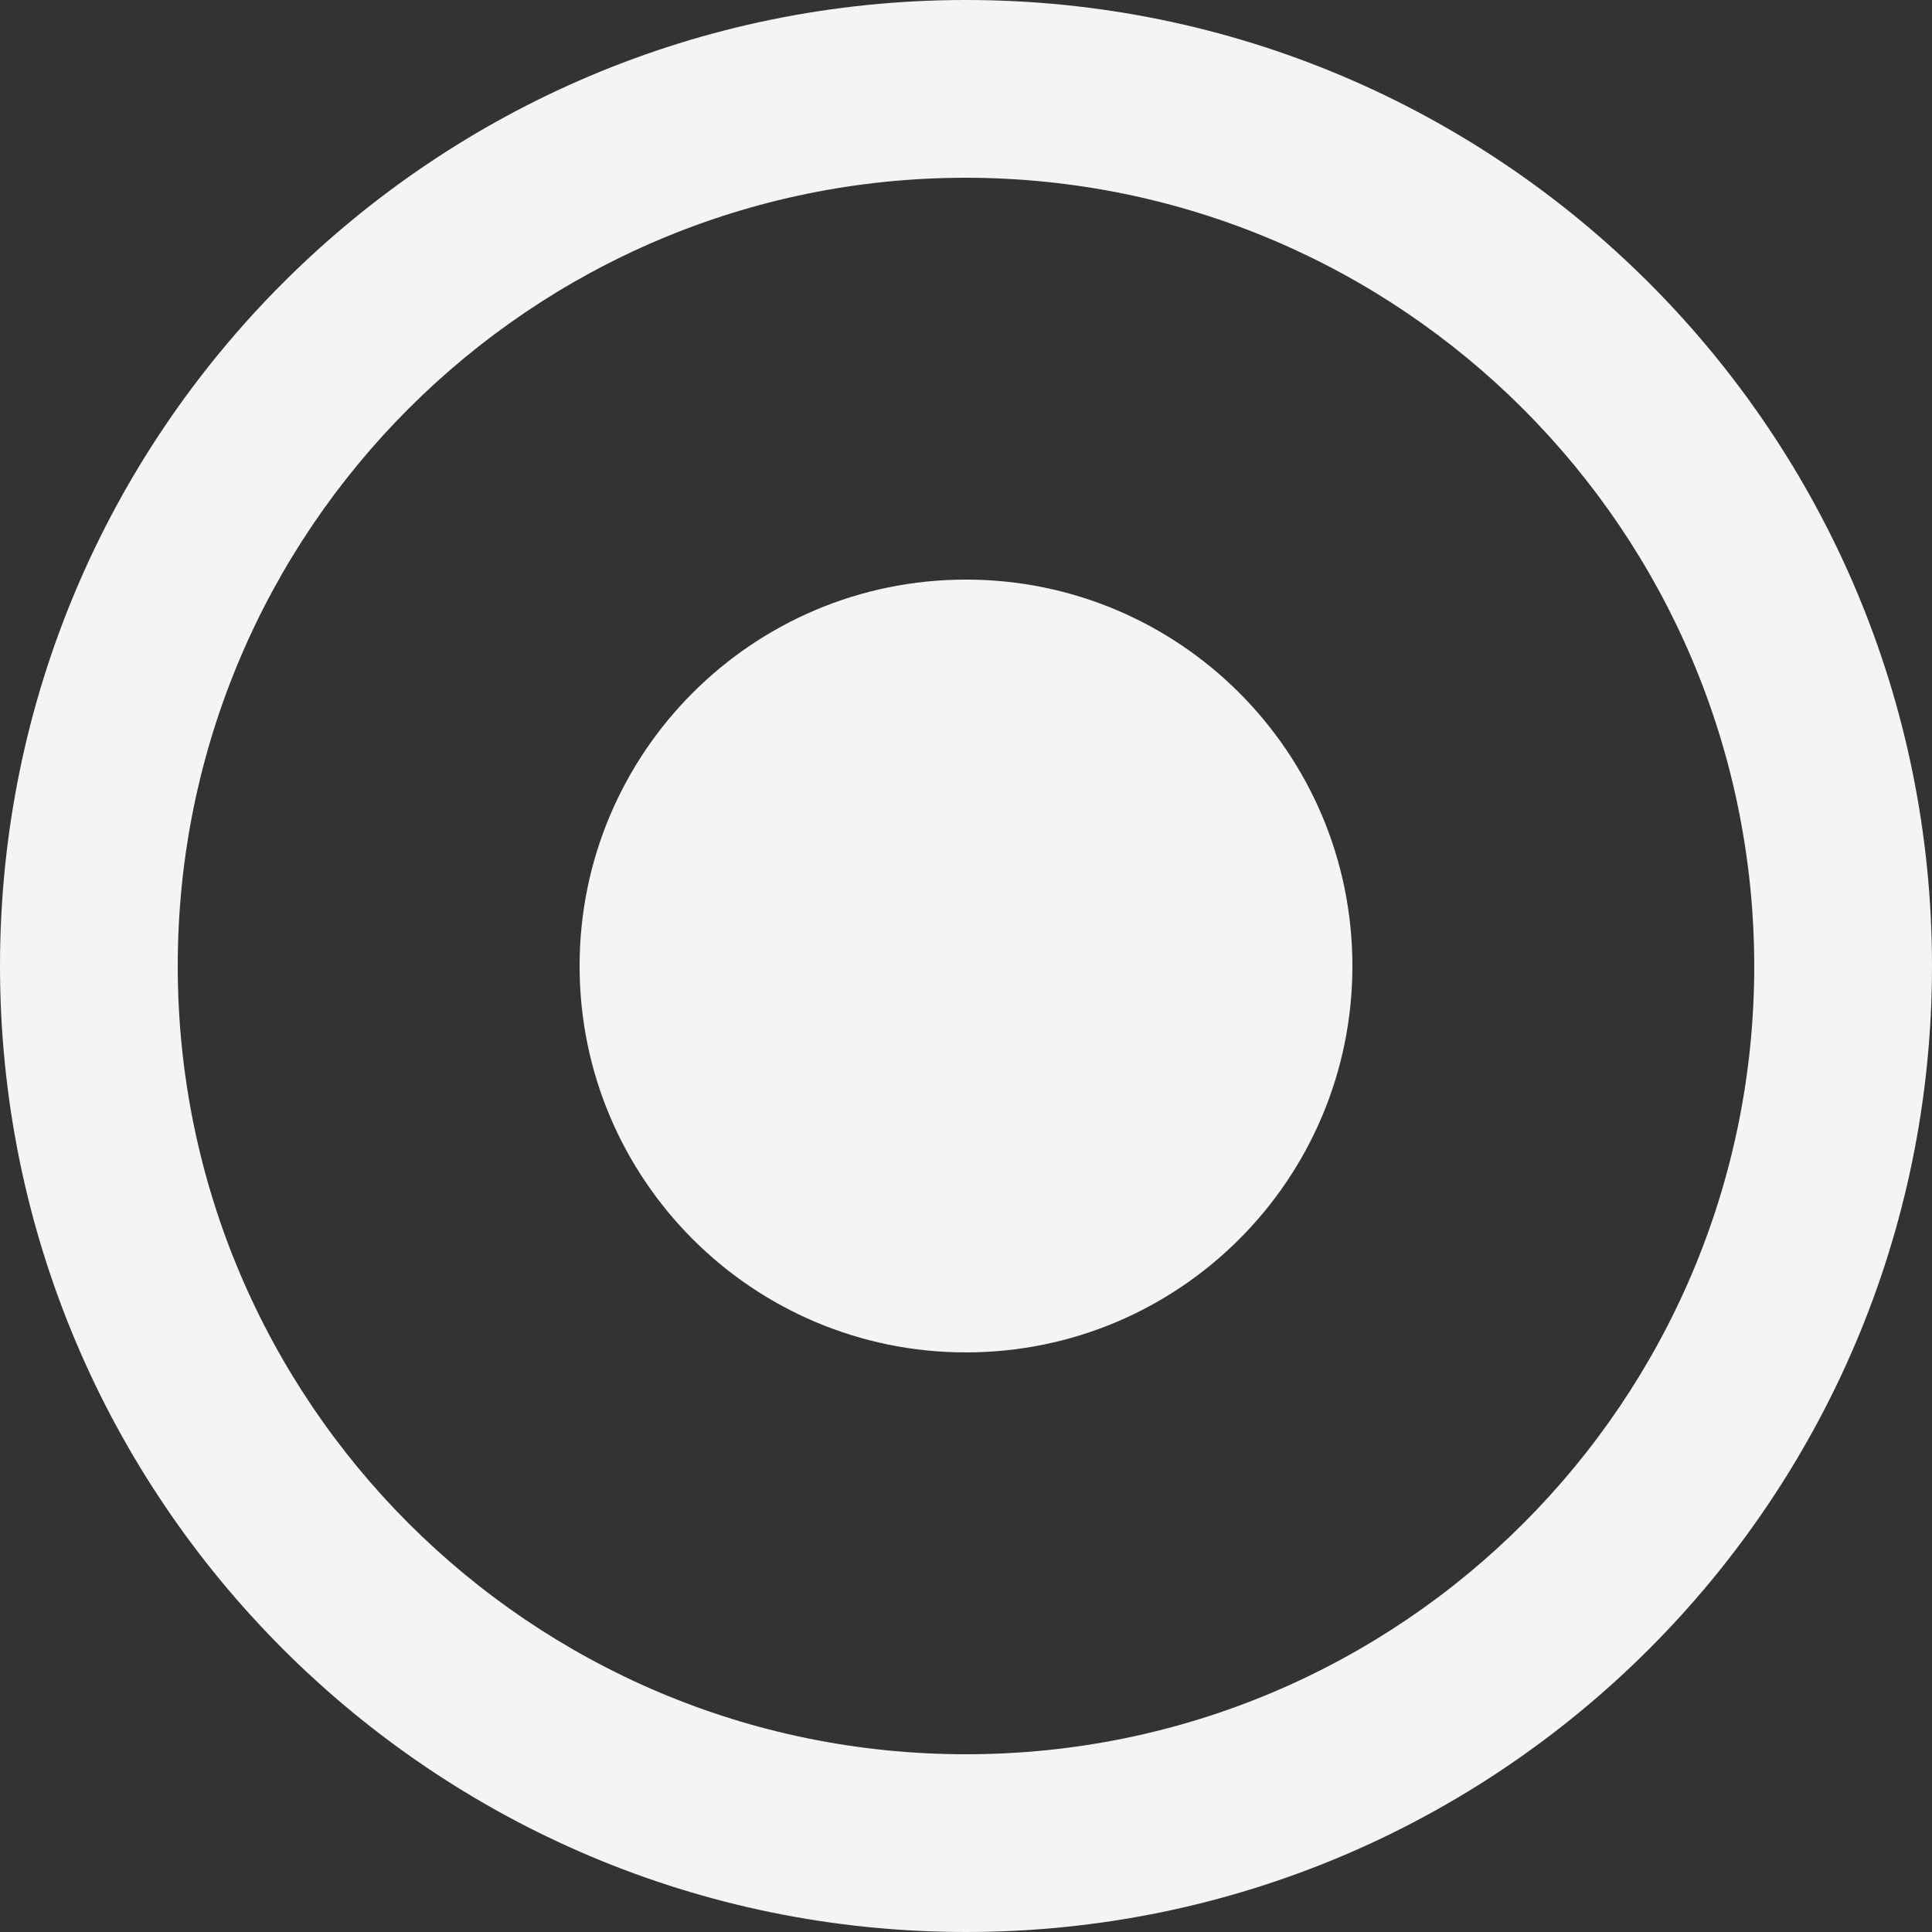 <?xml version="1.0"?>
<svg xmlns="http://www.w3.org/2000/svg" xmlns:xlink="http://www.w3.org/1999/xlink" version="1.1" id="Layer_1" x="0px"
	y="0px" viewBox="0 0 426.667 426.667" style="enable-background:new 0 0 426.667 426.667;" xml:space="preserve"
	width="512px" height="512px" class="">
	<rect x="0" y="0" width="426.667" height="426.667" fill="#333333" stroke="none"/>
	<g>
		<g>
			<g>
				<path
					d="M213.333,0C95.513,0,0,95.513,0,213.333s95.513,213.333,213.333,213.333s213.333-95.513,213.333-213.333    S331.154,0,213.333,0z M213.333,387.413c-96.142,0-174.08-77.938-174.08-174.08s77.938-174.08,174.08-174.08    c96.093,0.118,173.962,77.987,174.08,174.08C387.413,309.475,309.475,387.413,213.333,387.413z"
					data-original="#000000" class="active-path" data-old_color="#000000" fill="#f4f4f7" />
			</g>
		</g>
		<g>
			<g>
				<circle cx="213.333" cy="213.333" r="64" data-original="#000000" class="active-path"
					data-old_color="#000000" fill="#f4f4f7" />
			</g>
		</g>
		<g>
			<g>
				<path
					d="M213.333,128C166.205,128,128,166.205,128,213.333s38.205,85.333,85.333,85.333s85.333-38.205,85.333-85.333    S260.462,128,213.333,128z M213.333,256c-23.564,0-42.667-19.103-42.667-42.667s19.103-42.667,42.667-42.667    S256,189.769,256,213.333S236.897,256,213.333,256z"
					data-original="#000000" class="active-path" data-old_color="#000000" fill="#f4f4f7" />
			</g>
		</g>
	</g>
</svg>